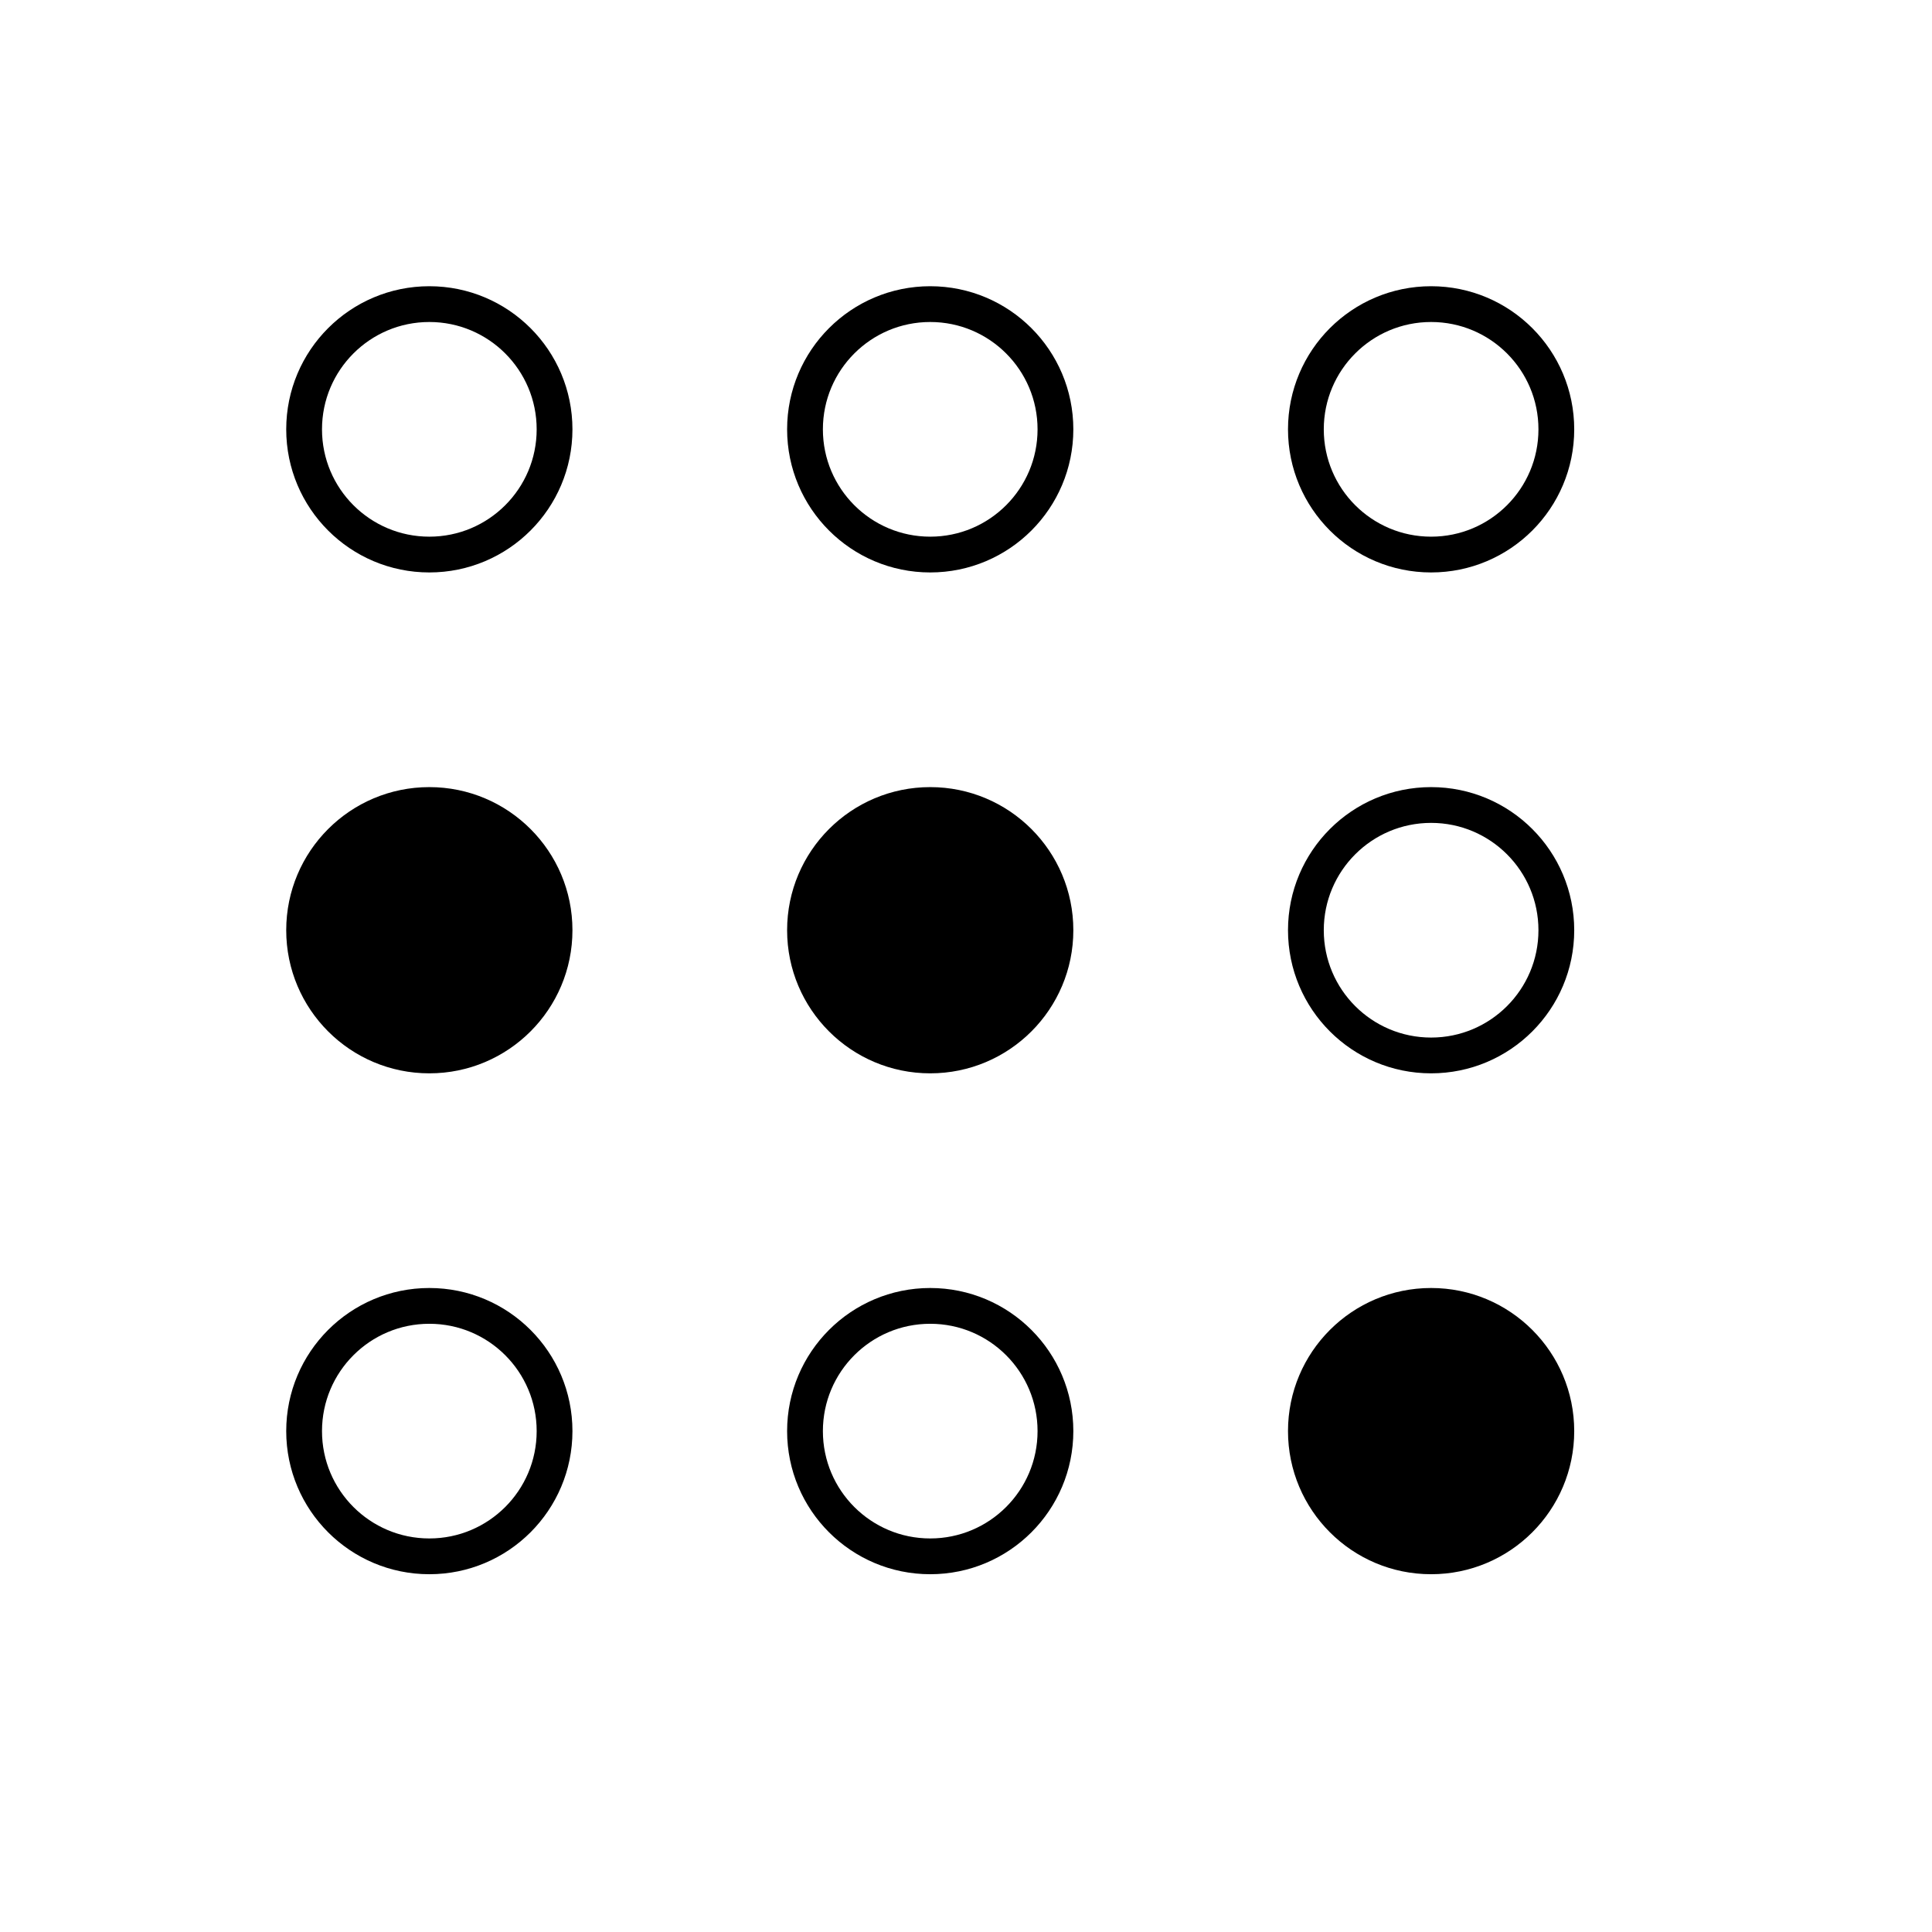 <svg width="27" height="27" viewBox="0 0 27 27" fill="none" xmlns="http://www.w3.org/2000/svg">
<circle cx="6" cy="13" r="2" fill="black"/>
<circle cx="13" cy="13" r="2" fill="black"/>
<circle cx="13" cy="20" r="1.75" stroke="black" stroke-width="0.5"/>
<circle cx="6" cy="6" r="1.75" stroke="black" stroke-width="0.5"/>
<circle cx="13" cy="6" r="1.75" stroke="black" stroke-width="0.5"/>
<circle cx="20" cy="6" r="1.75" stroke="black" stroke-width="0.5"/>
<circle cx="20" cy="13" r="1.75" stroke="black" stroke-width="0.5"/>
<circle cx="6" cy="20" r="1.75" stroke="black" stroke-width="0.5"/>
<circle cx="20" cy="20" r="2" fill="black"/>
</svg>
